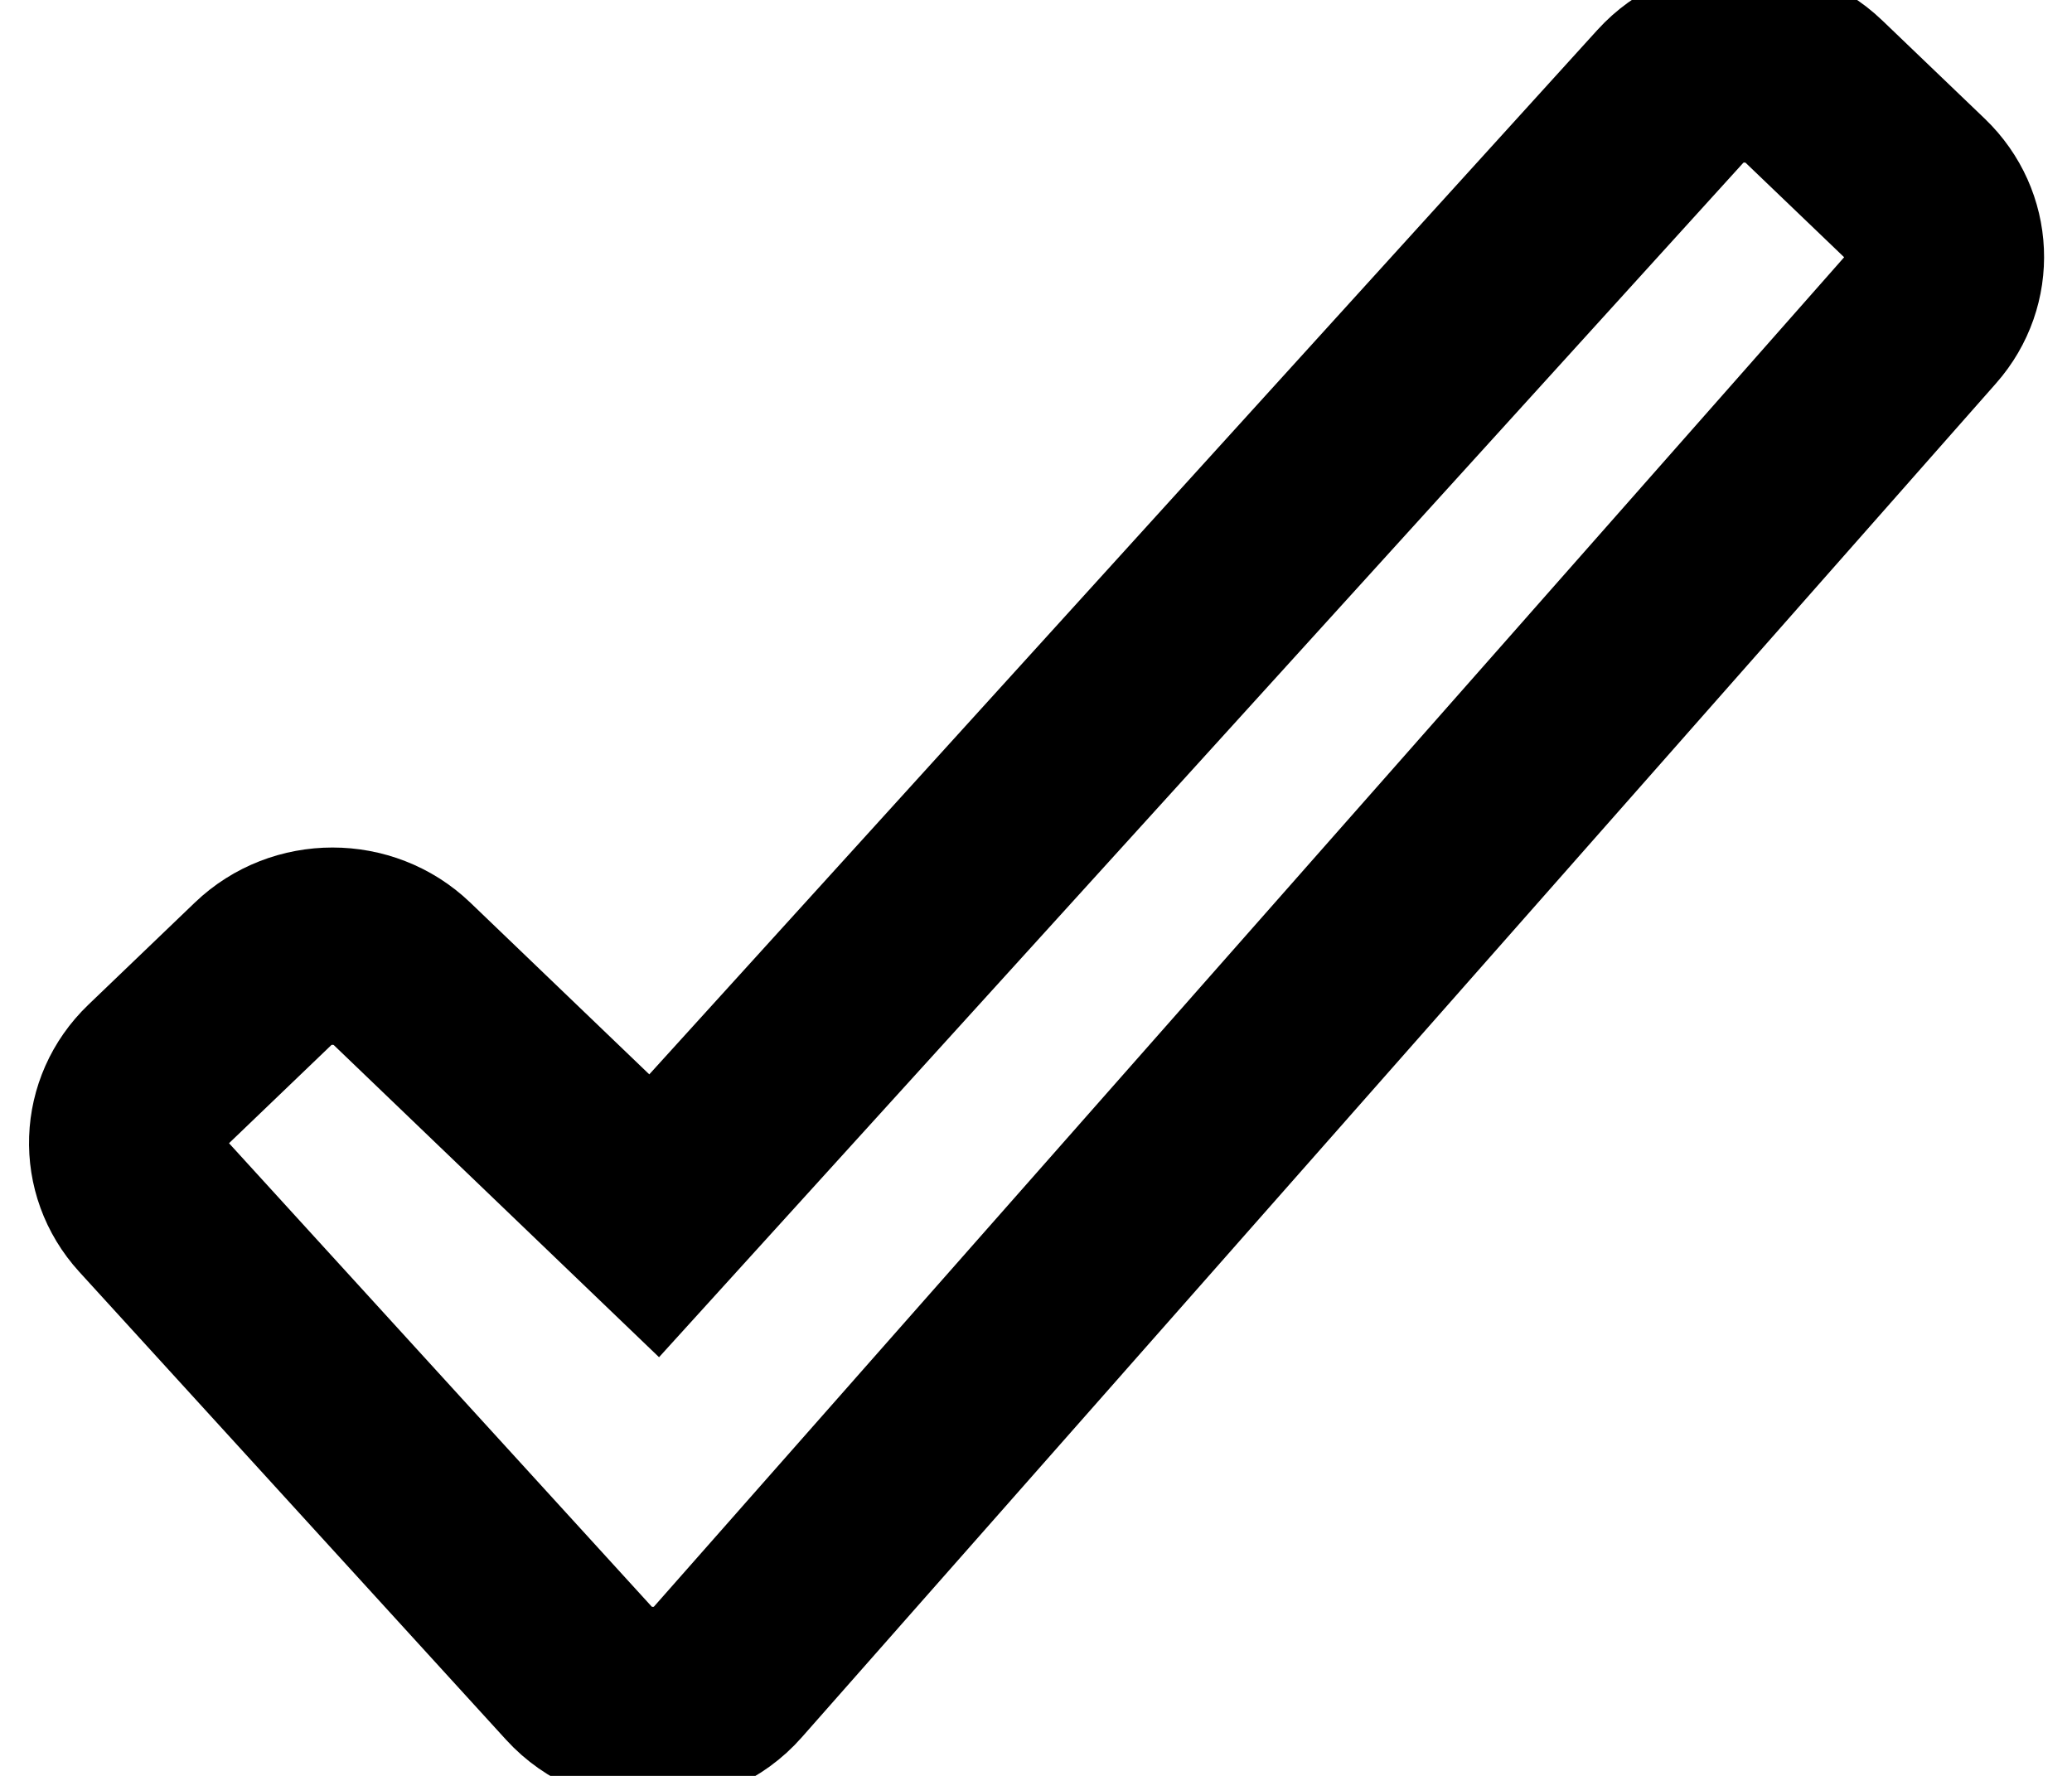 <svg class="icon icon-check-bullet" xmlns="http://www.w3.org/2000/svg" viewBox="0 0 21 18" fill="none"><g clip-path="url(%23clip0_540_647)"><path d="M5.868 16.96L1.541 12.216C1.195 11.836 1.215 11.264 1.586 10.907L2.667 9.87C3.055 9.497 3.685 9.497 4.074 9.87L6.63 12.323L16.93 0.976C17.309 0.558 17.976 0.536 18.384 0.928L19.425 1.926C19.792 2.279 19.816 2.843 19.481 3.223L7.376 16.948C6.983 17.395 6.269 17.4 5.868 16.96Z" stroke="currentColor" stroke-width="2"/></g><defs><clipPath id="clip0_540_647"><rect width="20" height="18" fill="white" transform="translate(0.5)"/></clipPath></defs></svg>
